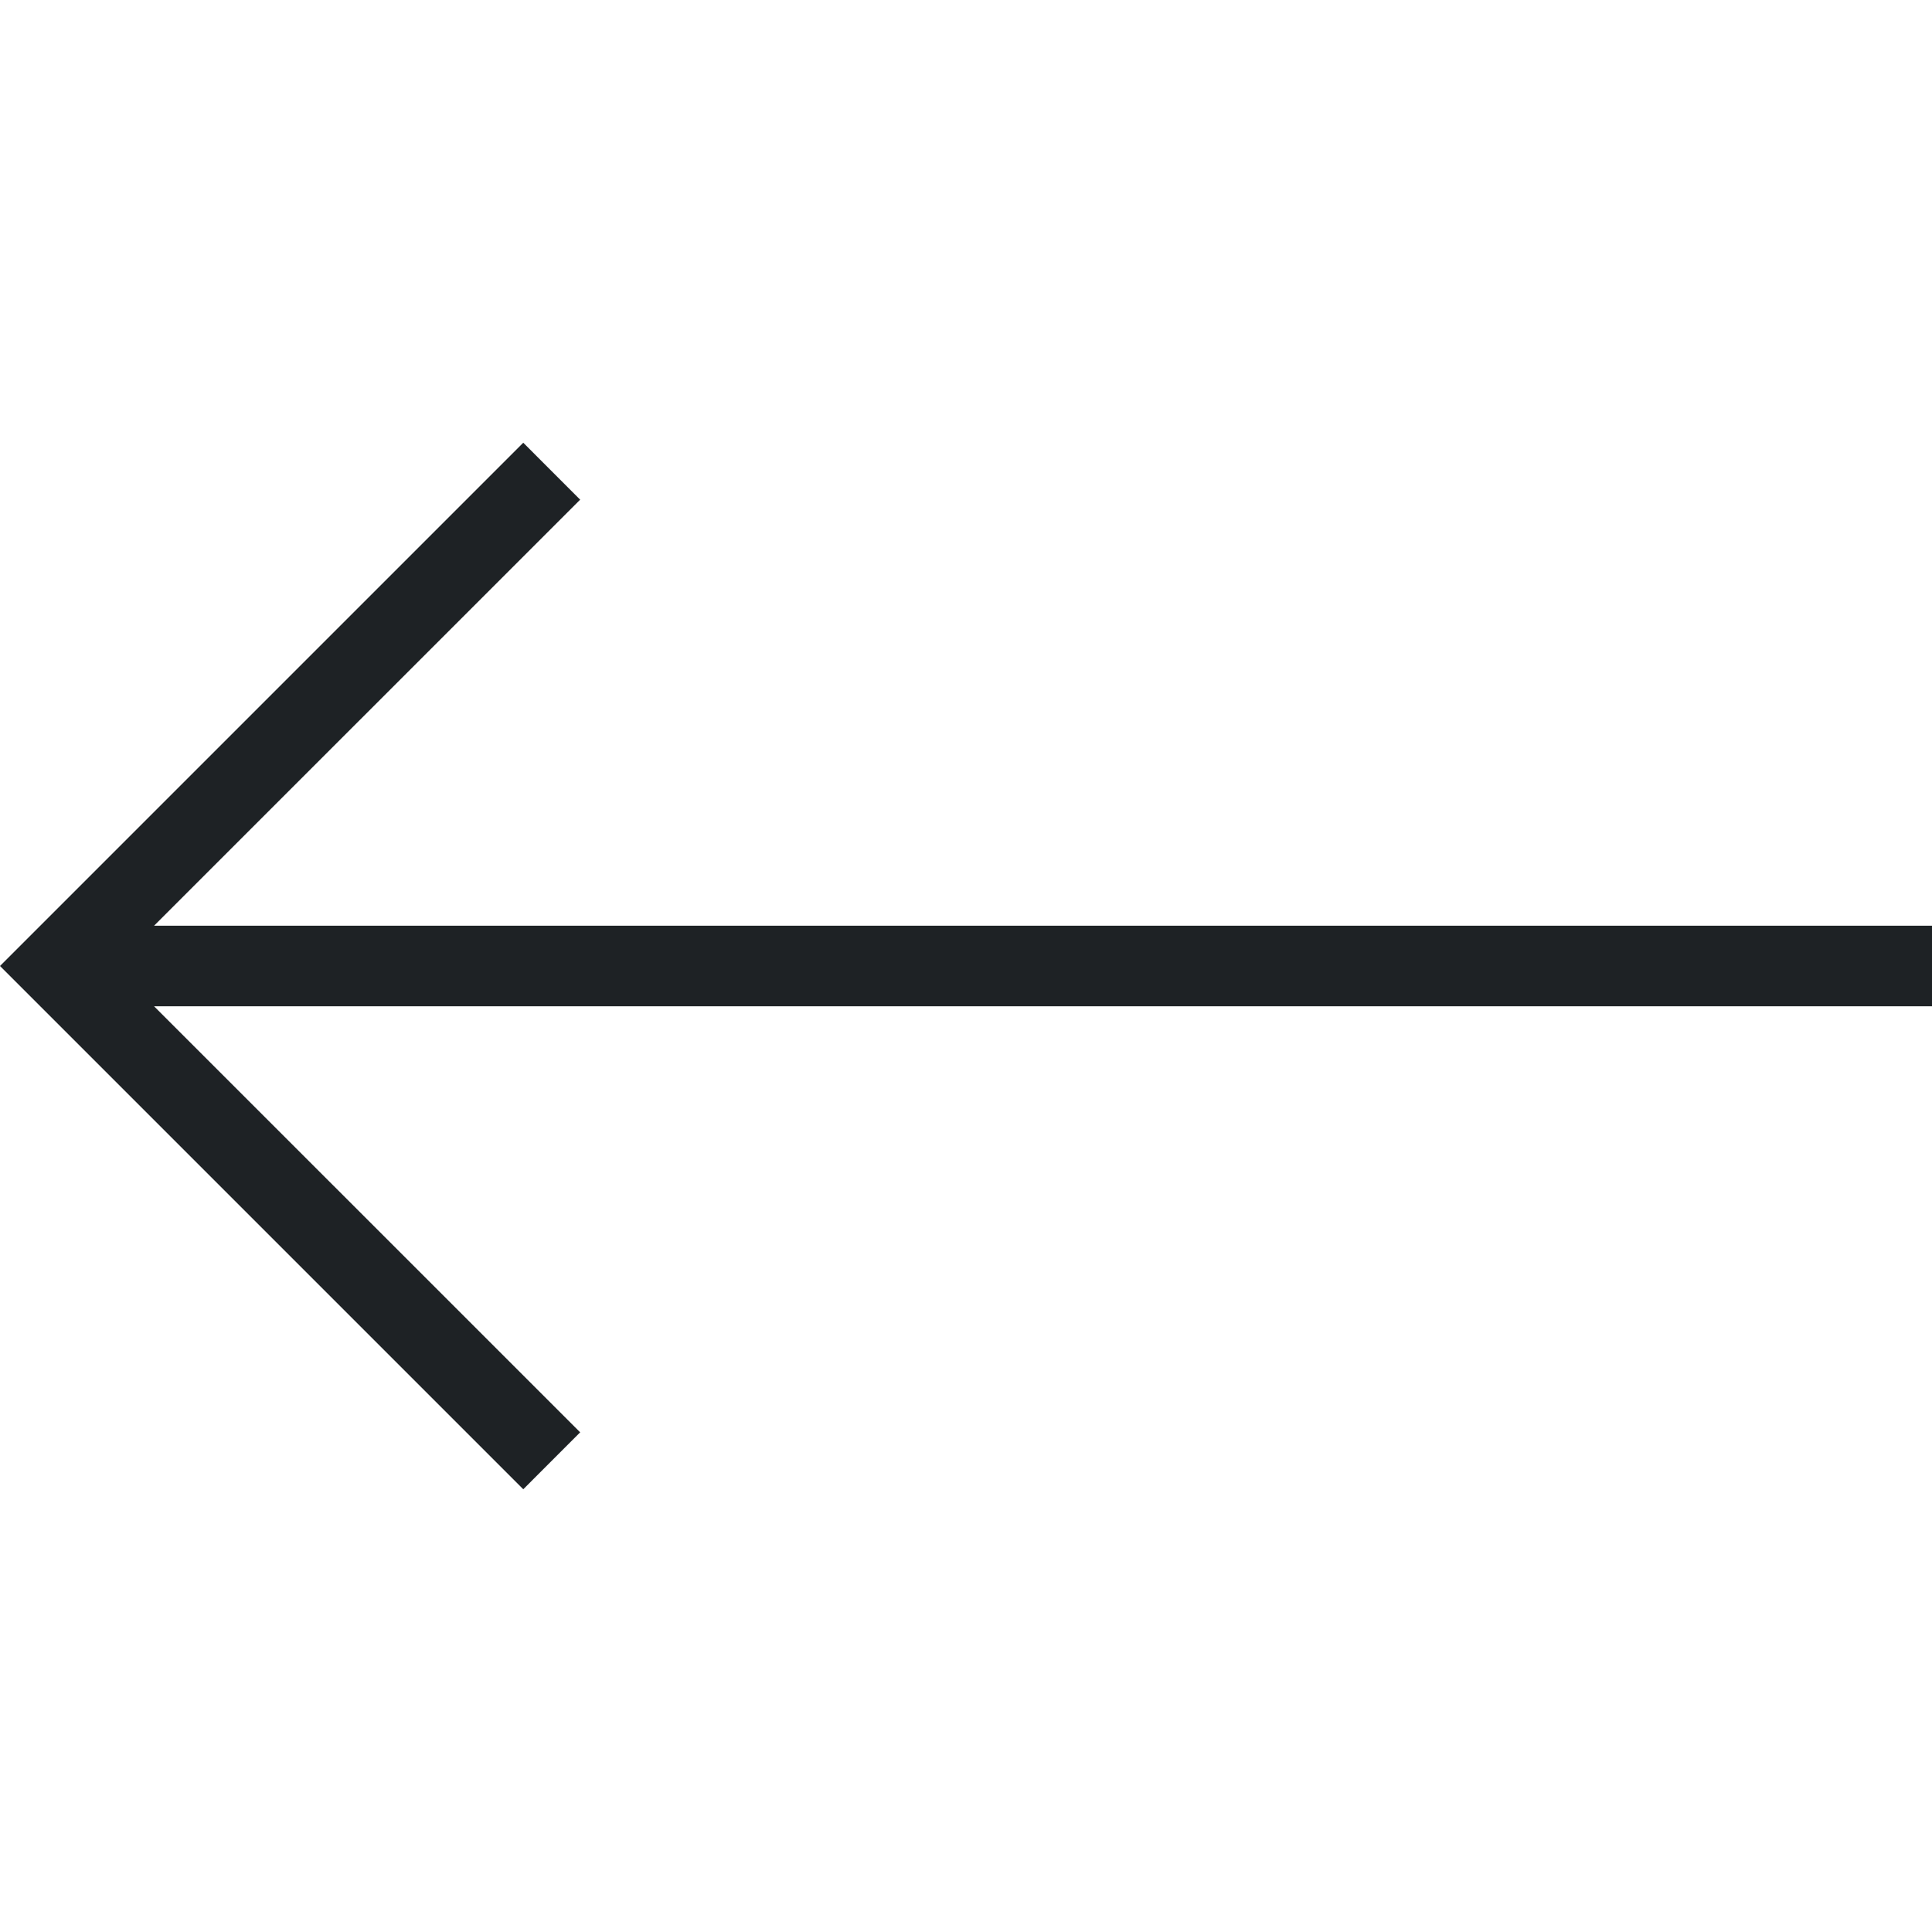 <svg width="38" height="38" viewBox="0 0 38 38" fill="none" xmlns="http://www.w3.org/2000/svg">
<path d="M10.292 8.708L0 19L10.292 29.292L11.411 28.172L3.03 19.792H38V18.208H3.03L11.411 9.828L10.292 8.708Z" fill="#1E2225"/>
</svg>
